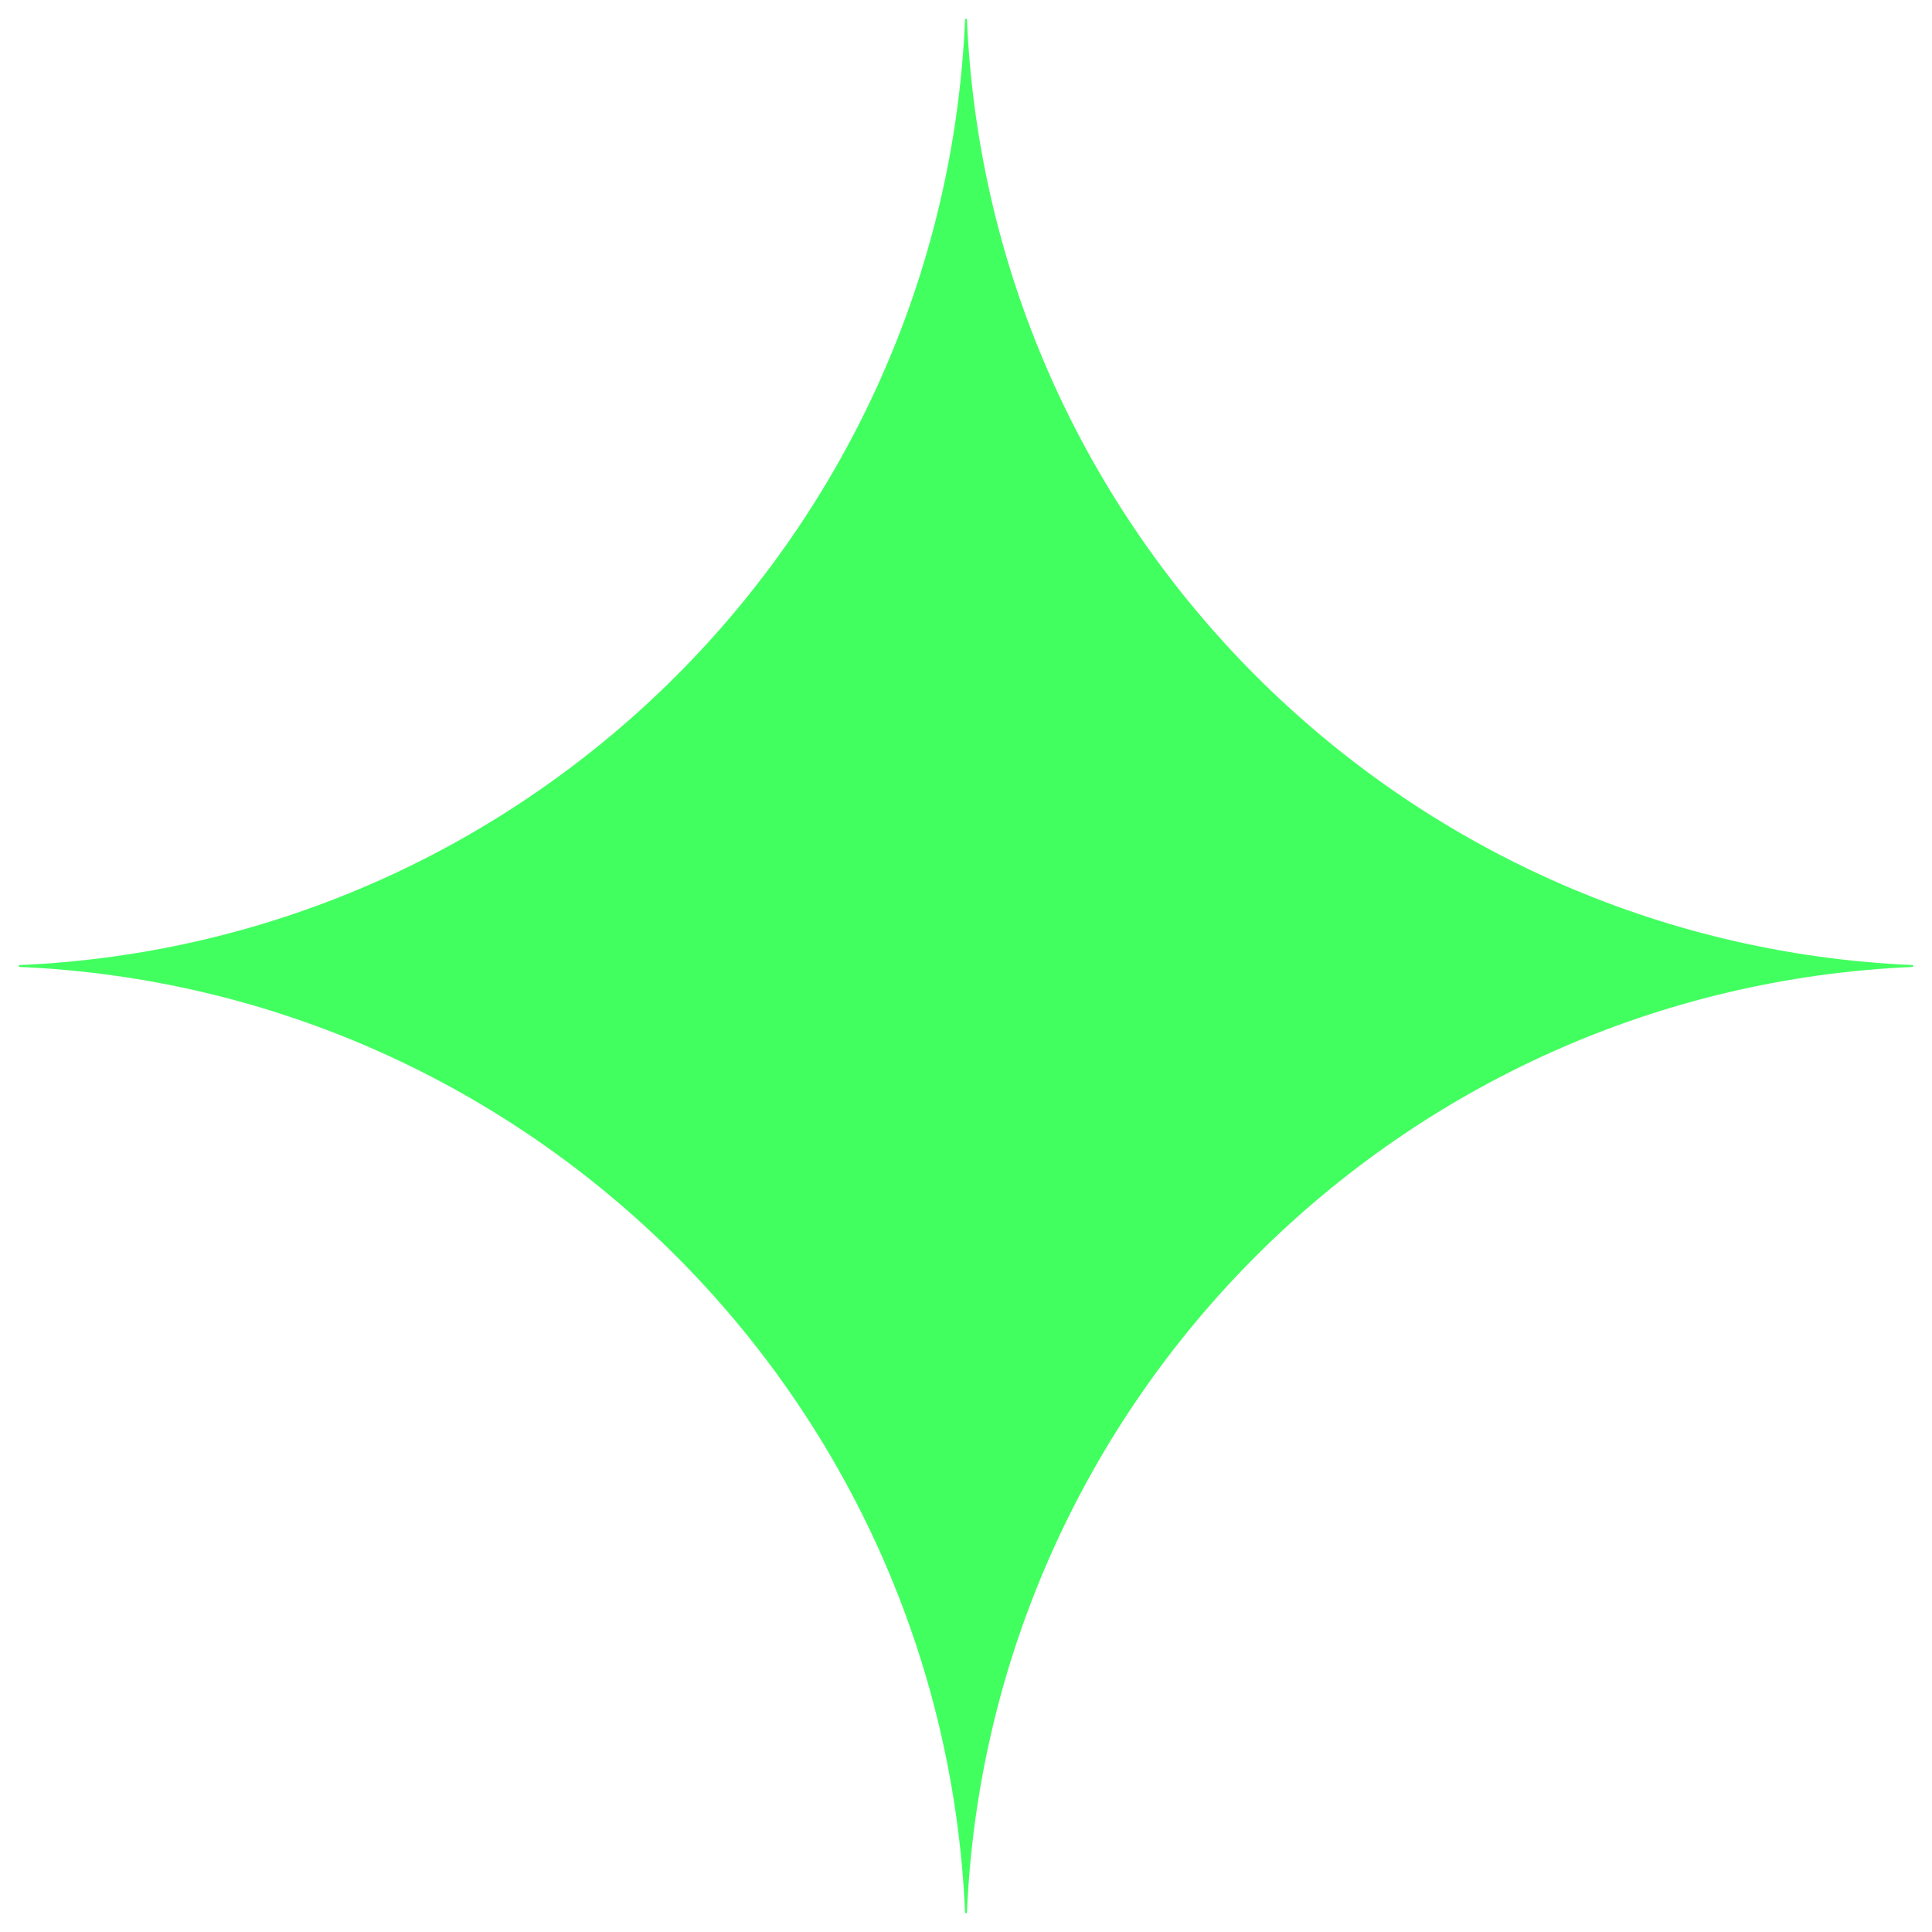 <svg width="34" height="34" viewBox="0 0 34 34" fill="none" xmlns="http://www.w3.org/2000/svg">
<path fill-rule="evenodd" clip-rule="evenodd" d="M33.667 17.016V16.984C24.646 16.598 17.402 9.354 17.016 0.333H16.984C16.599 9.354 9.354 16.599 0.333 16.984V17.016C9.354 17.402 16.598 24.646 16.984 33.667H17.016C17.402 24.646 24.646 17.402 33.667 17.016Z" fill="#42FF60"/>
</svg>
